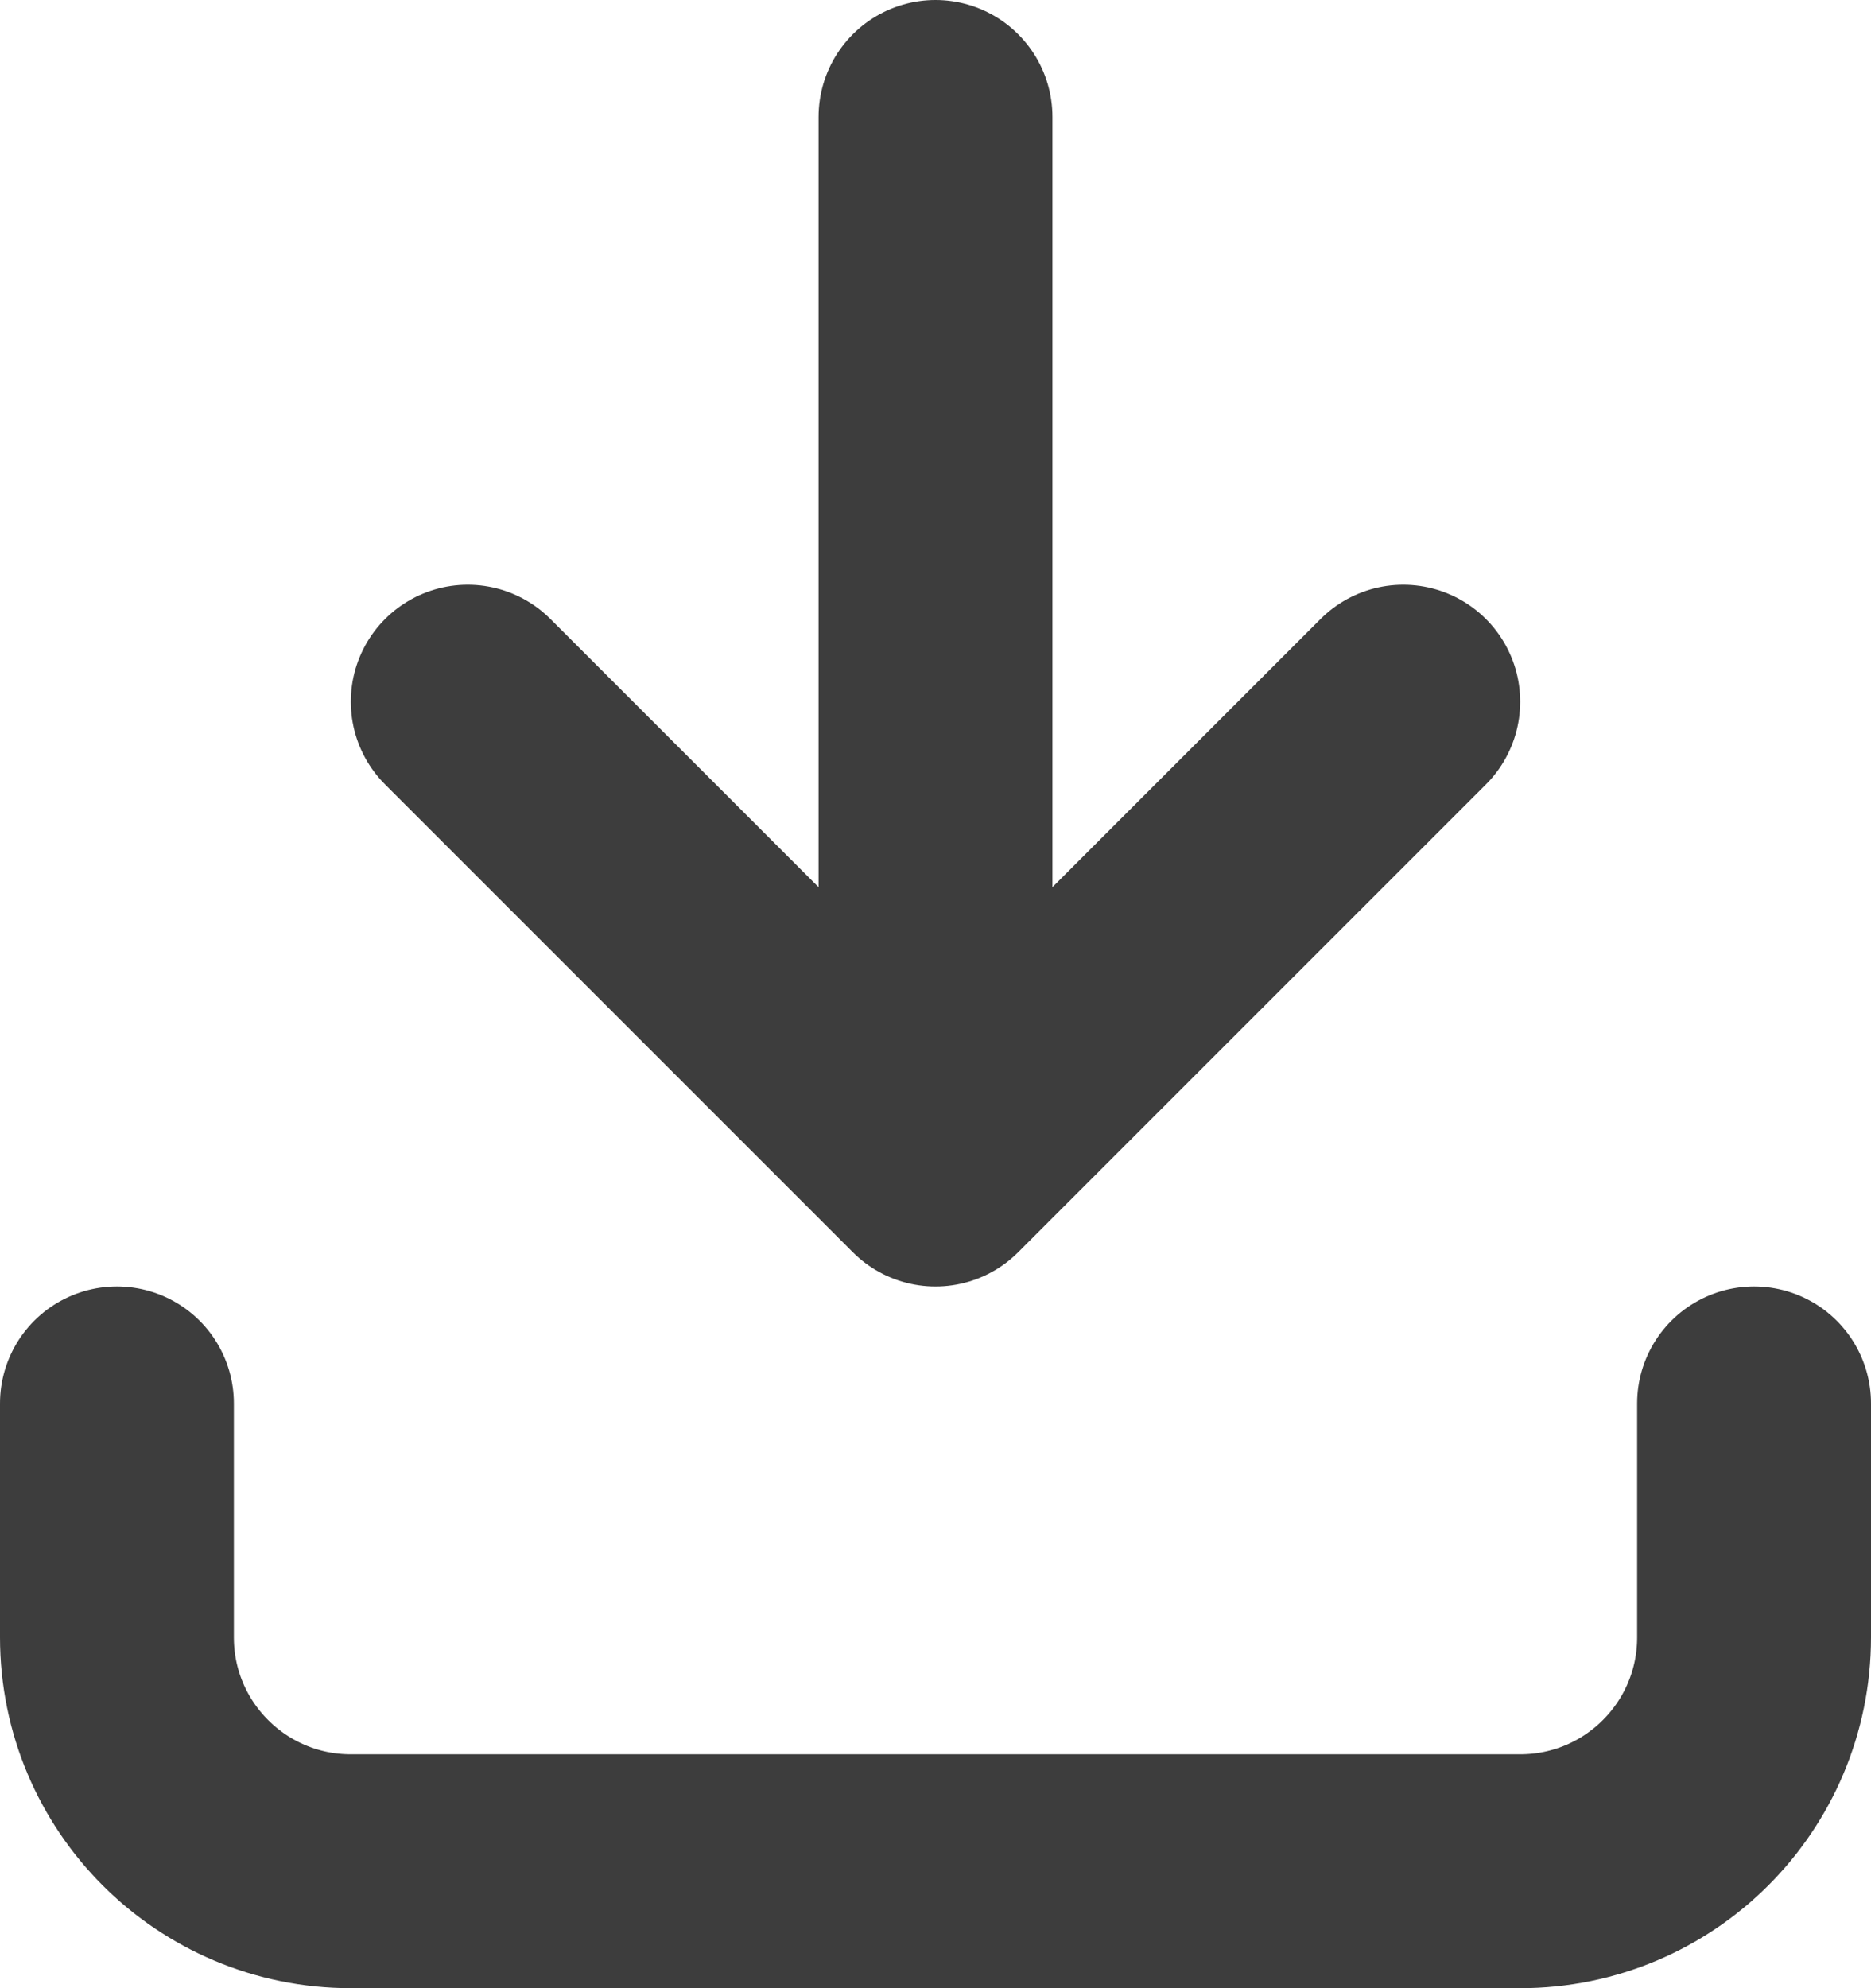 <svg width="16" height="17" viewBox="0 0 16 17" fill="none" xmlns="http://www.w3.org/2000/svg">
<path d="M1 12V14C1 15.105 1.895 16 3 16H13C14.105 16 15 15.105 15 14V12M8 10L4 6M8 10L12 6M8 10V1" stroke="#3D3D3D" stroke-width="2" stroke-linecap="round" stroke-linejoin="round"/>
</svg>
